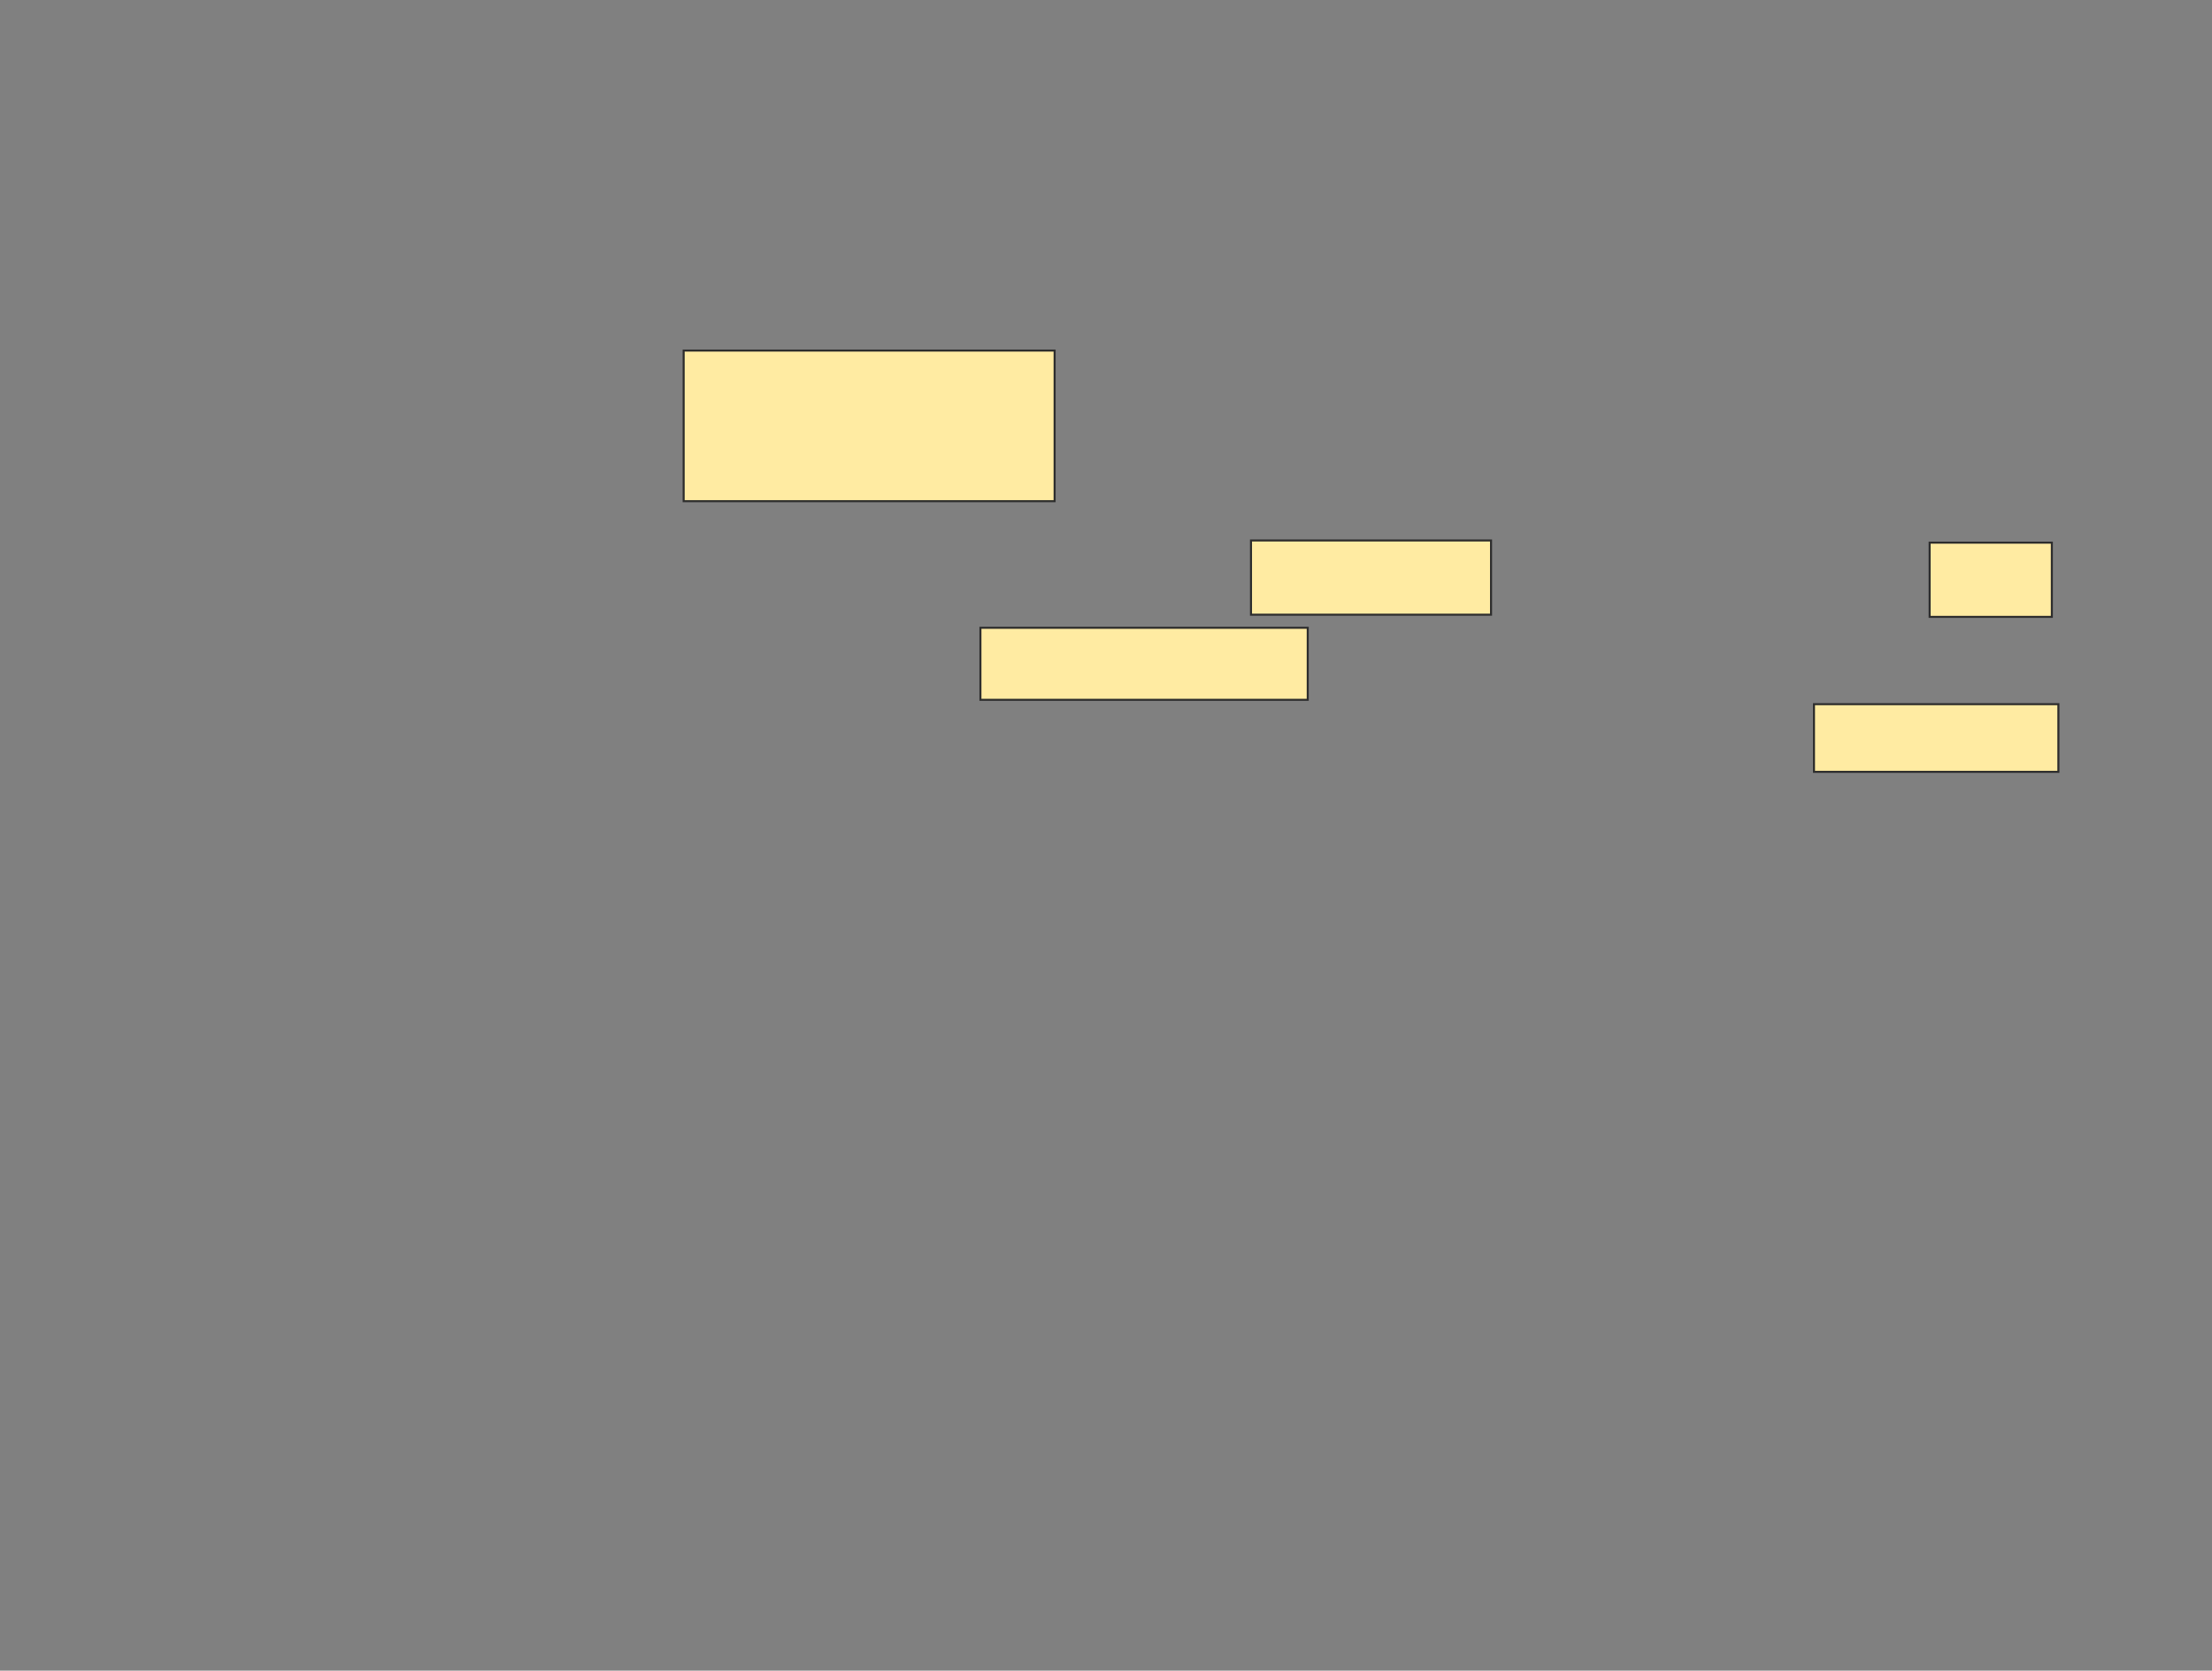 <svg height="823" width="1090" xmlns="http://www.w3.org/2000/svg"><rect width="100%" height="100%" fill="#808080" stroke="none"/><g fill="#ffeba2" stroke="#2d2d2d"><path d="m336.882 172.699h182.796v74.194h-182.796z"/><path d="m950.86 267.323h60.215v36.559h-60.215z"/><path d="m616.452 266.247h118.28v36.559h-118.28z"/><path d="m483.118 309.258h161.29v35.484h-161.29z"/><path d="m893.871 346.892h120.43v33.333h-120.43z"/></g></svg>